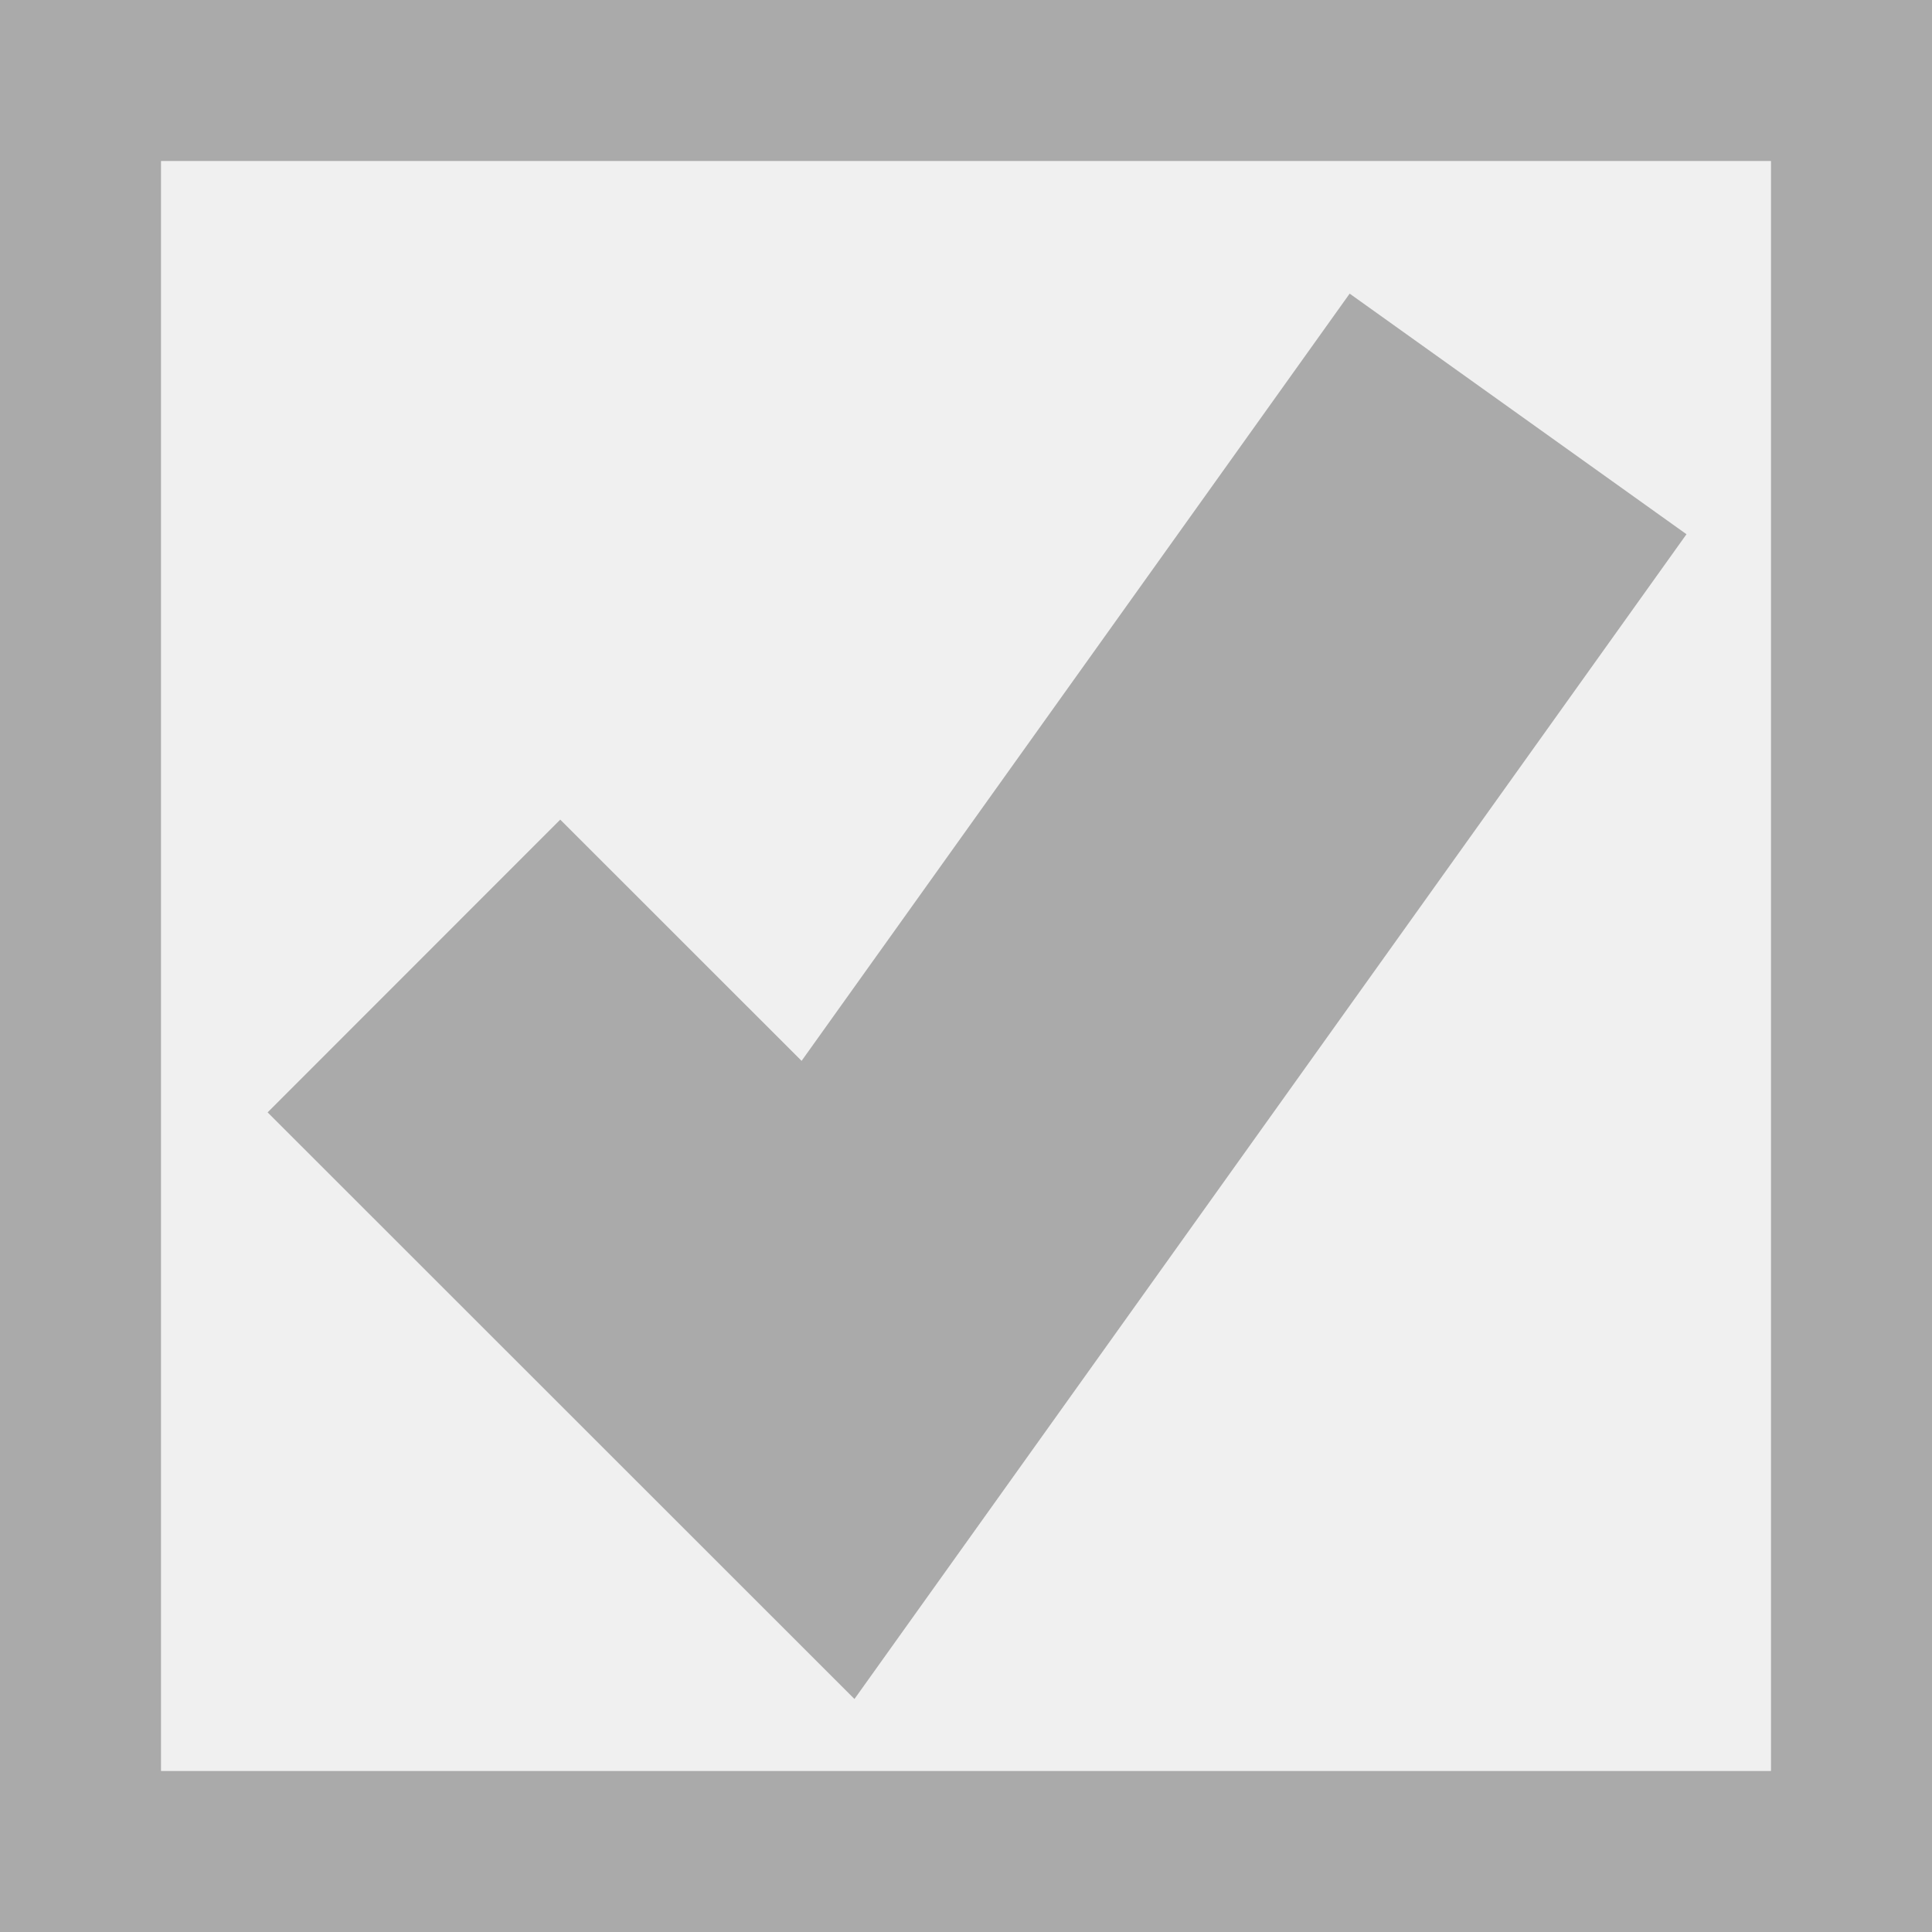 ﻿<?xml version="1.0" encoding="utf-8"?>
<svg version="1.1" xmlns:xlink="http://www.w3.org/1999/xlink" width="12px" height="12px" viewBox="13 300 12 12" xmlns="http://www.w3.org/2000/svg">
  <path d="M 13 300  L 25 300  L 25 312  L 13 312  L 13 300  Z " fill-rule="nonzero" fill="rgba(240, 240, 240, 1)" stroke="none" class="fill" />
  <path d="M 13.5 300.5  L 24.5 300.5  L 24.5 311.5  L 13.5 311.5  L 13.5 300.5  Z " stroke-width="1" stroke-dasharray="0" stroke="rgba(170, 170, 170, 1)" fill="none" class="stroke" stroke-dashoffset="0.5" />
  <path d="M 15.571 306  L 18.143 308.571  L 22.429 302.571  " stroke-width="2.571" stroke-dasharray="0" stroke="rgba(170, 170, 170, 1)" fill="none" class="stroke btn_check" />
</svg>
